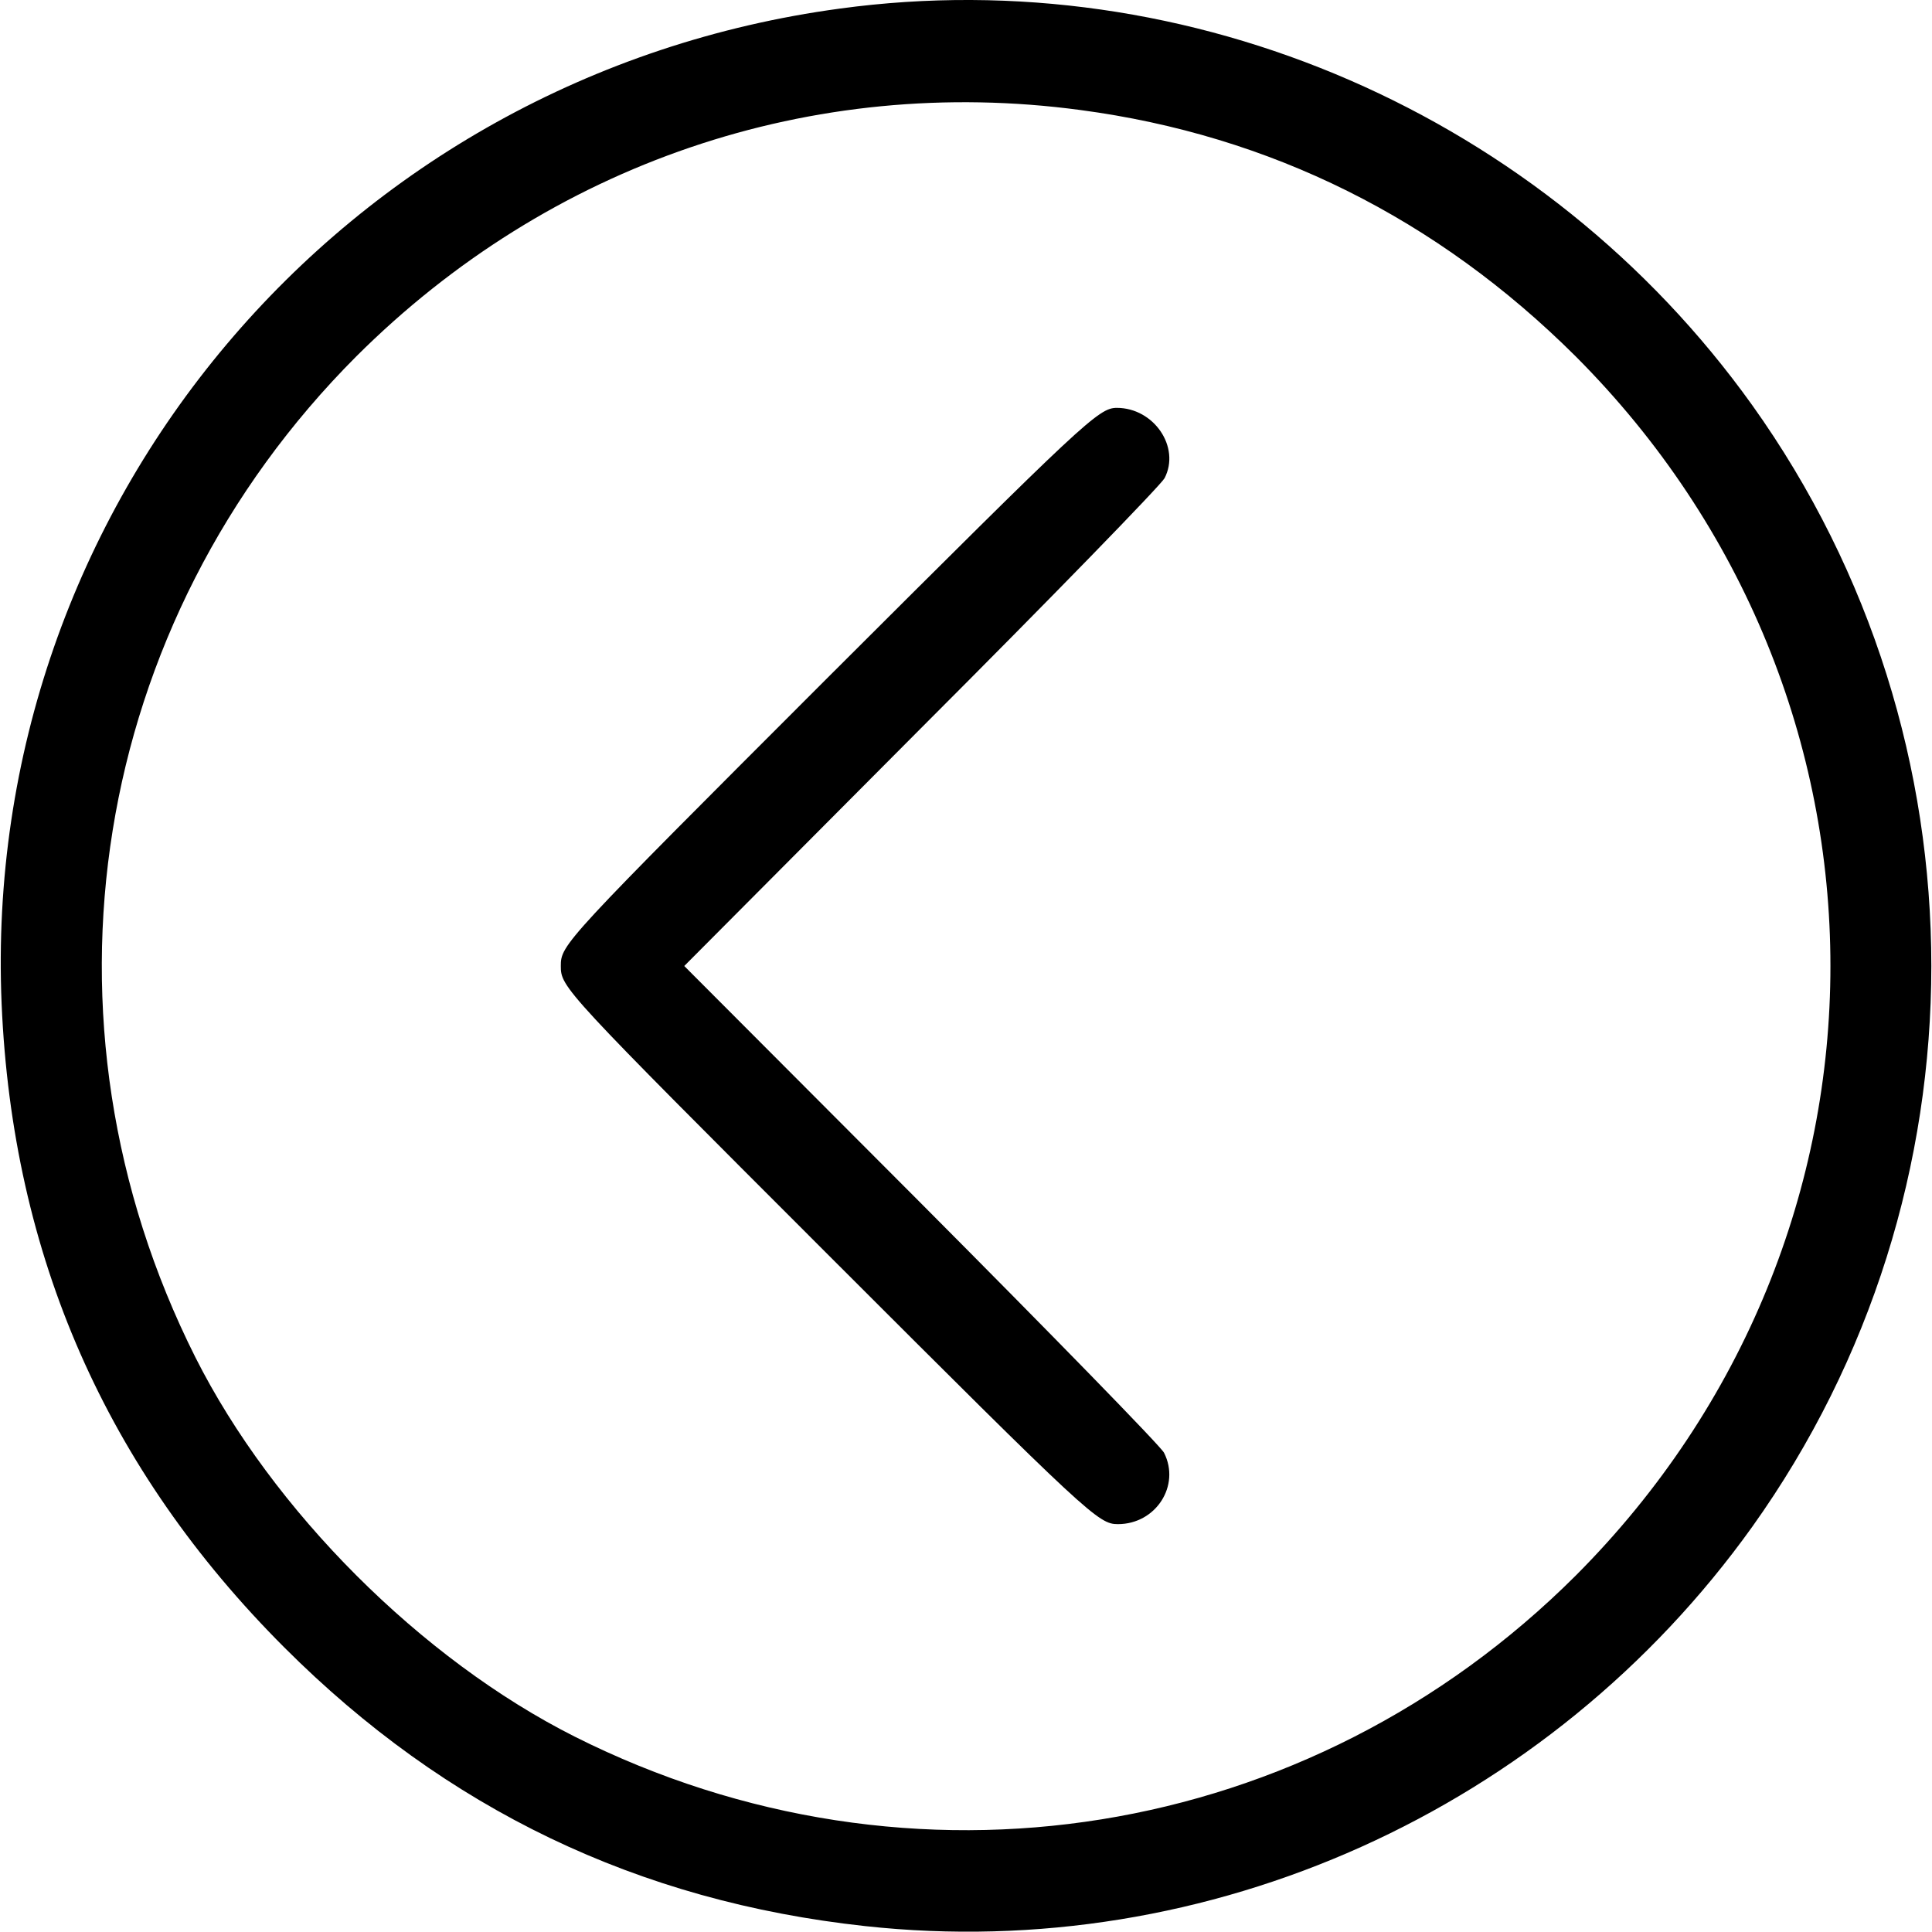 <svg xmlns="http://www.w3.org/2000/svg"
 width="360pt" height="360pt" viewBox="0 0 360 360"
 preserveAspectRatio="xMidYMid meet">

  <g transform="translate(0,360) scale(0.1,-0.1)">
    <path d="M1565 3584 c-926 -125 -1601 -926 -1562 -1854 20 -470 195 -868 527
    -1200 301 -301 659 -473 1082 -519 640 -70 1275 216 1653 744 445 623 445
    1467 0 2090 -387 541 -1047 828 -1700 739z m448 -189 c354 -47 665 -202 923
    -459 633 -634 633 -1638 0 -2272 -497 -496 -1238 -615 -1865 -300 -286 144
    -563 421 -707 707 -315 627 -196 1368 300 1865 360 359 849 526 1349 459z"/>
    <path d="M1545 2340 c-495 -495 -500 -500 -500 -540 0 -40 5 -45 500 -540 485
    -485 502 -500 538 -500 71 0 117 72 86 133 -6 12 -210 221 -453 465 l-441 442
    441 443 c243 243 447 453 454 466 30 58 -20 131 -89 131 -34 0 -61 -26 -536
    -500z"/>
  </g>
</svg>
